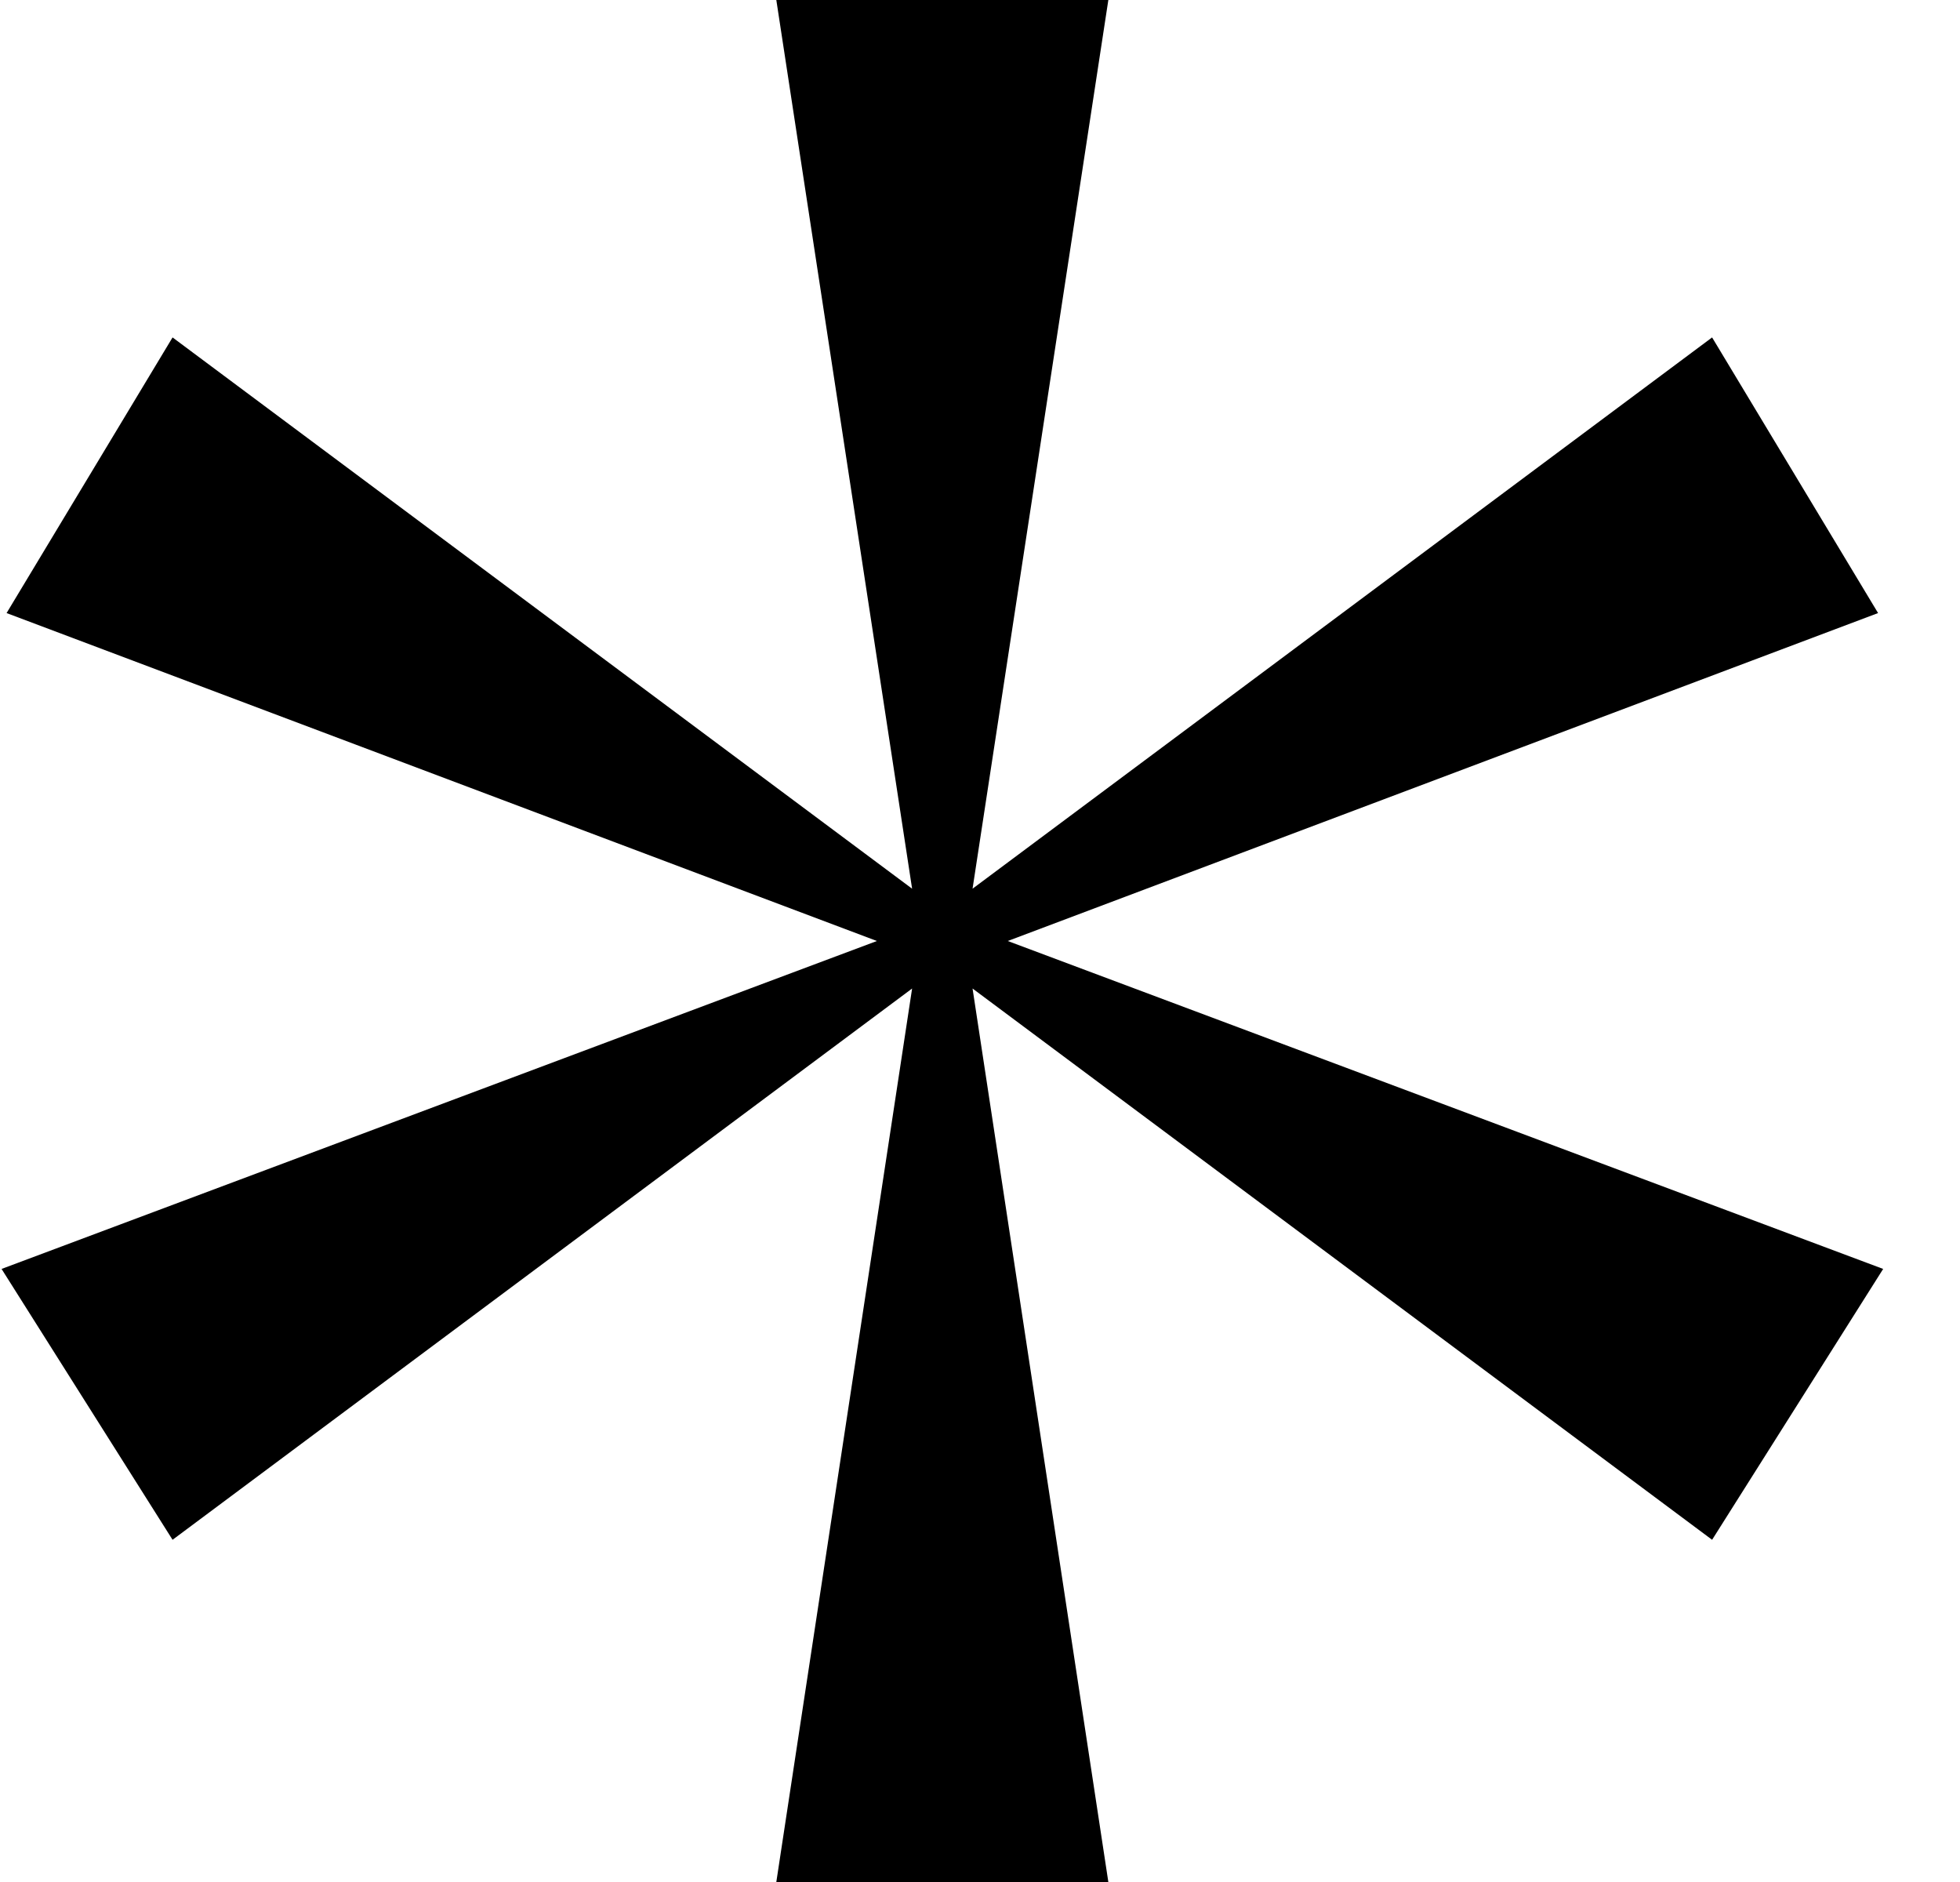 <svg width="25" height="24" viewBox="0 0 25 24" fill="none" xmlns="http://www.w3.org/2000/svg">
<path d="M12.854 12L23.955 7.818L21.838 4.303L12.405 11.333L14.137 0H9.902L11.634 11.333L2.201 4.303L0.084 7.818L11.185 12L0.02 16.182L2.201 19.636L11.634 12.606L9.902 24H14.137L12.405 12.606L21.838 19.636L24.02 16.182L12.854 12Z" fill="black"/>
</svg>
